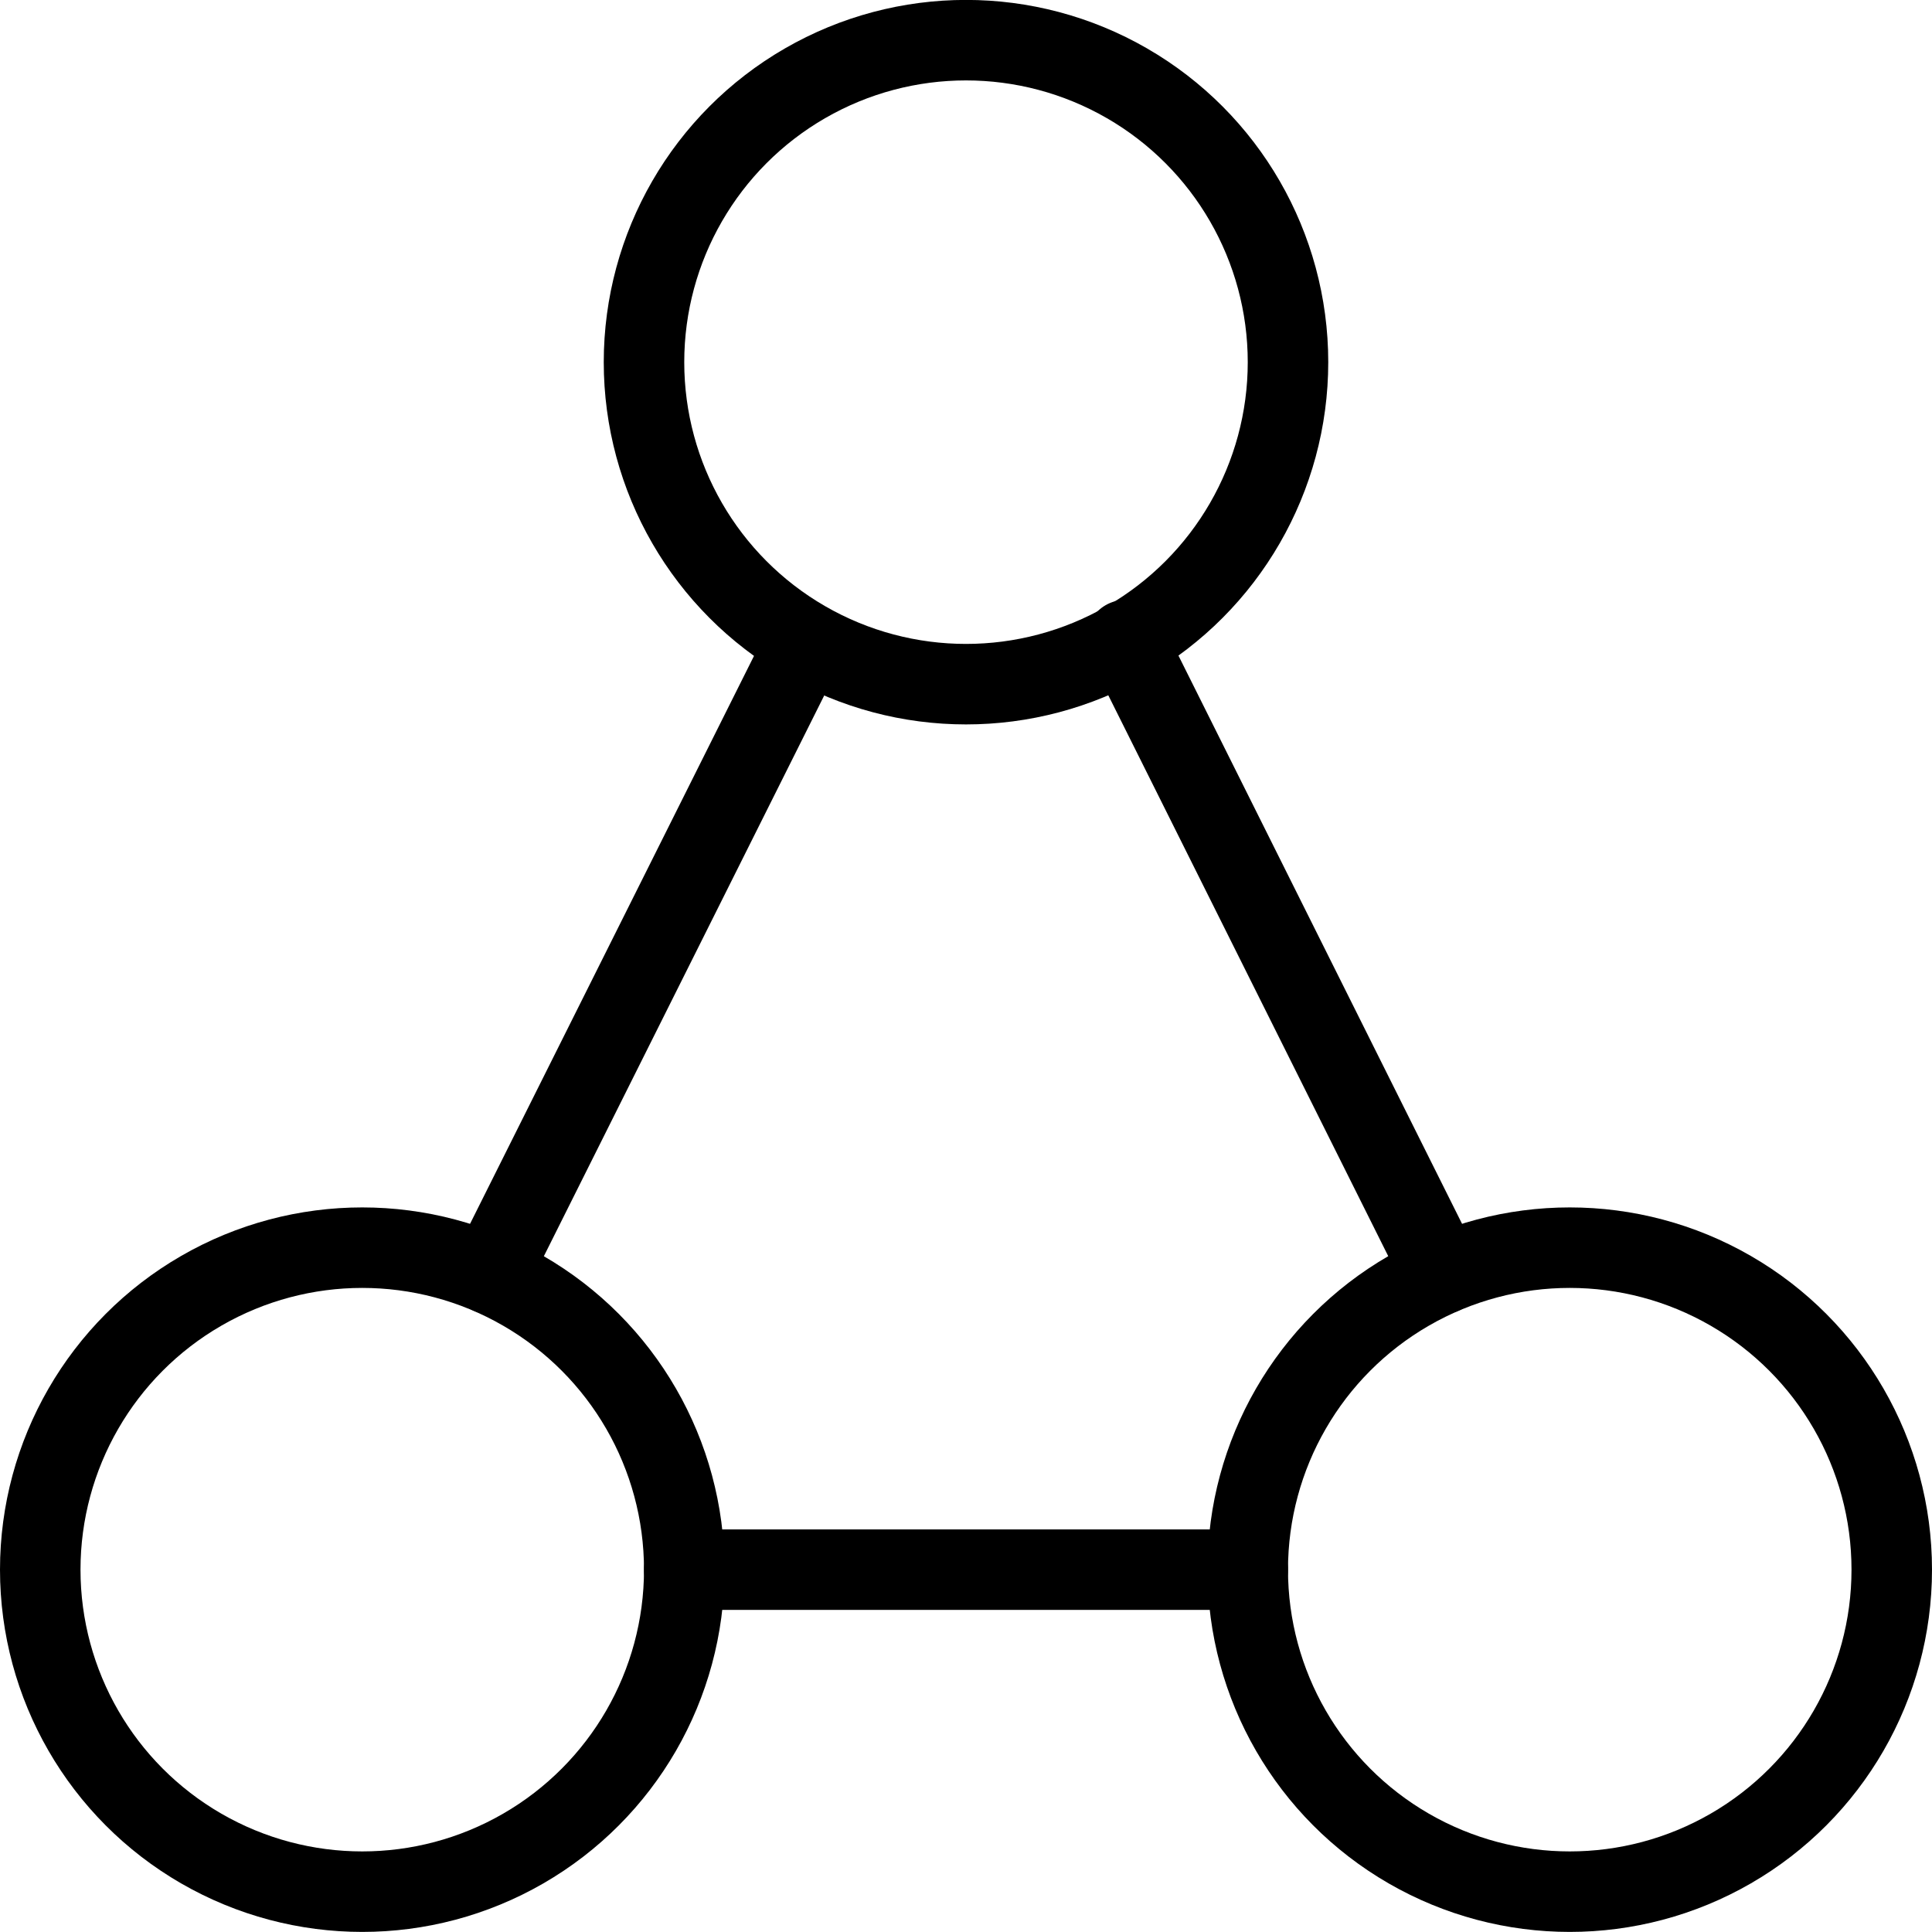 <svg xmlns="http://www.w3.org/2000/svg" viewBox="0 0 24 24"><defs><style>.a{fill:none;stroke:#000;stroke-linecap:round;stroke-linejoin:round;}</style></defs><title>hierarchy-7</title><circle class="a" cx="4.5" cy="19.499" r="4"/><circle class="a" cx="19.5" cy="19.499" r="4"/><circle class="a" cx="12" cy="4.499" r="4"/><line class="a" x1="8.5" y1="19.499" x2="15.5" y2="19.499"/><line class="a" x1="13.984" y1="7.951" x2="17.914" y2="15.825"/><line class="a" x1="10" y1="7.999" x2="6.087" y2="15.825"/></svg>